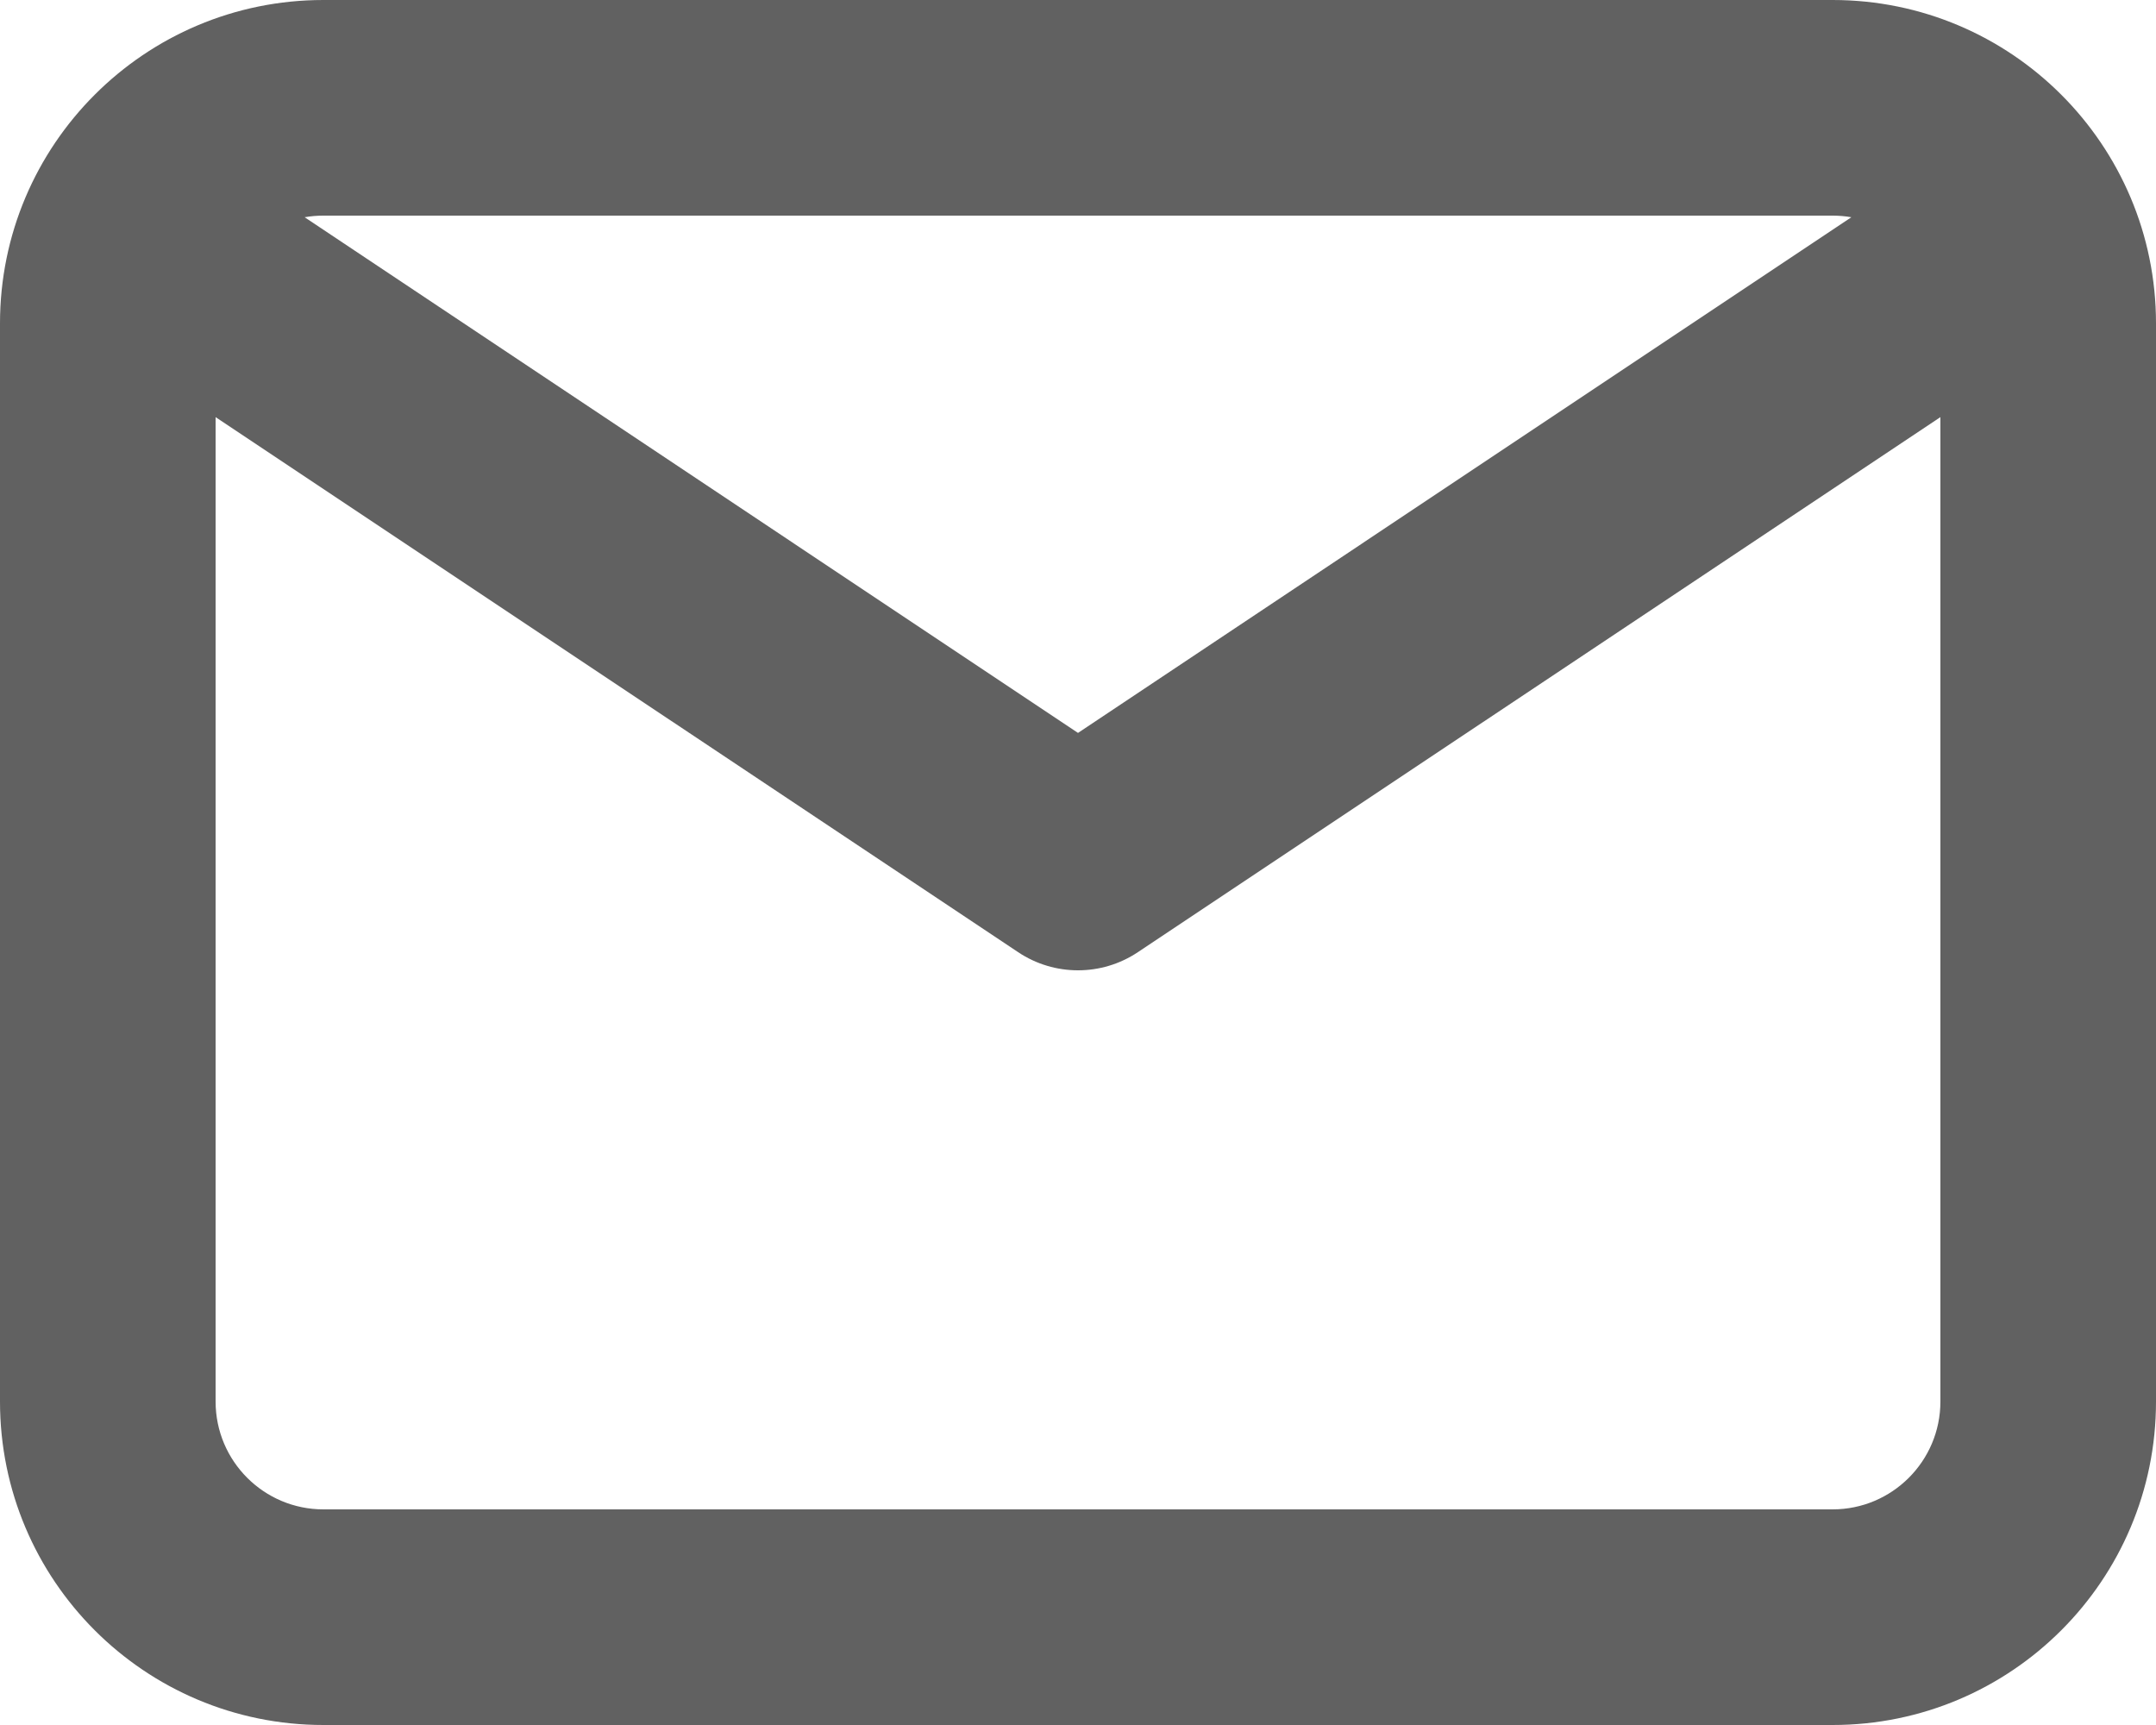 <svg width="20" height="16" viewBox="0 0 20 16" fill="none" xmlns="http://www.w3.org/2000/svg">
<path fill-rule="evenodd" clip-rule="evenodd" d="M3 0C1.343 0 0 1.343 0 3V13C0 14.657 1.343 16 3 16H17C18.657 16 20 14.657 20 13V3C20 1.343 18.657 0 17 0H3ZM2.826 2.015C2.882 2.005 2.94 2 3 2H17C17.059 2 17.118 2.005 17.174 2.015L10 6.798L2.826 2.015ZM2 3.869V13C2 13.552 2.448 14 3 14H17C17.552 14 18 13.552 18 13V3.869L10.555 8.832C10.219 9.056 9.781 9.056 9.445 8.832L2 3.869Z" fill="#616161"/>
</svg>
